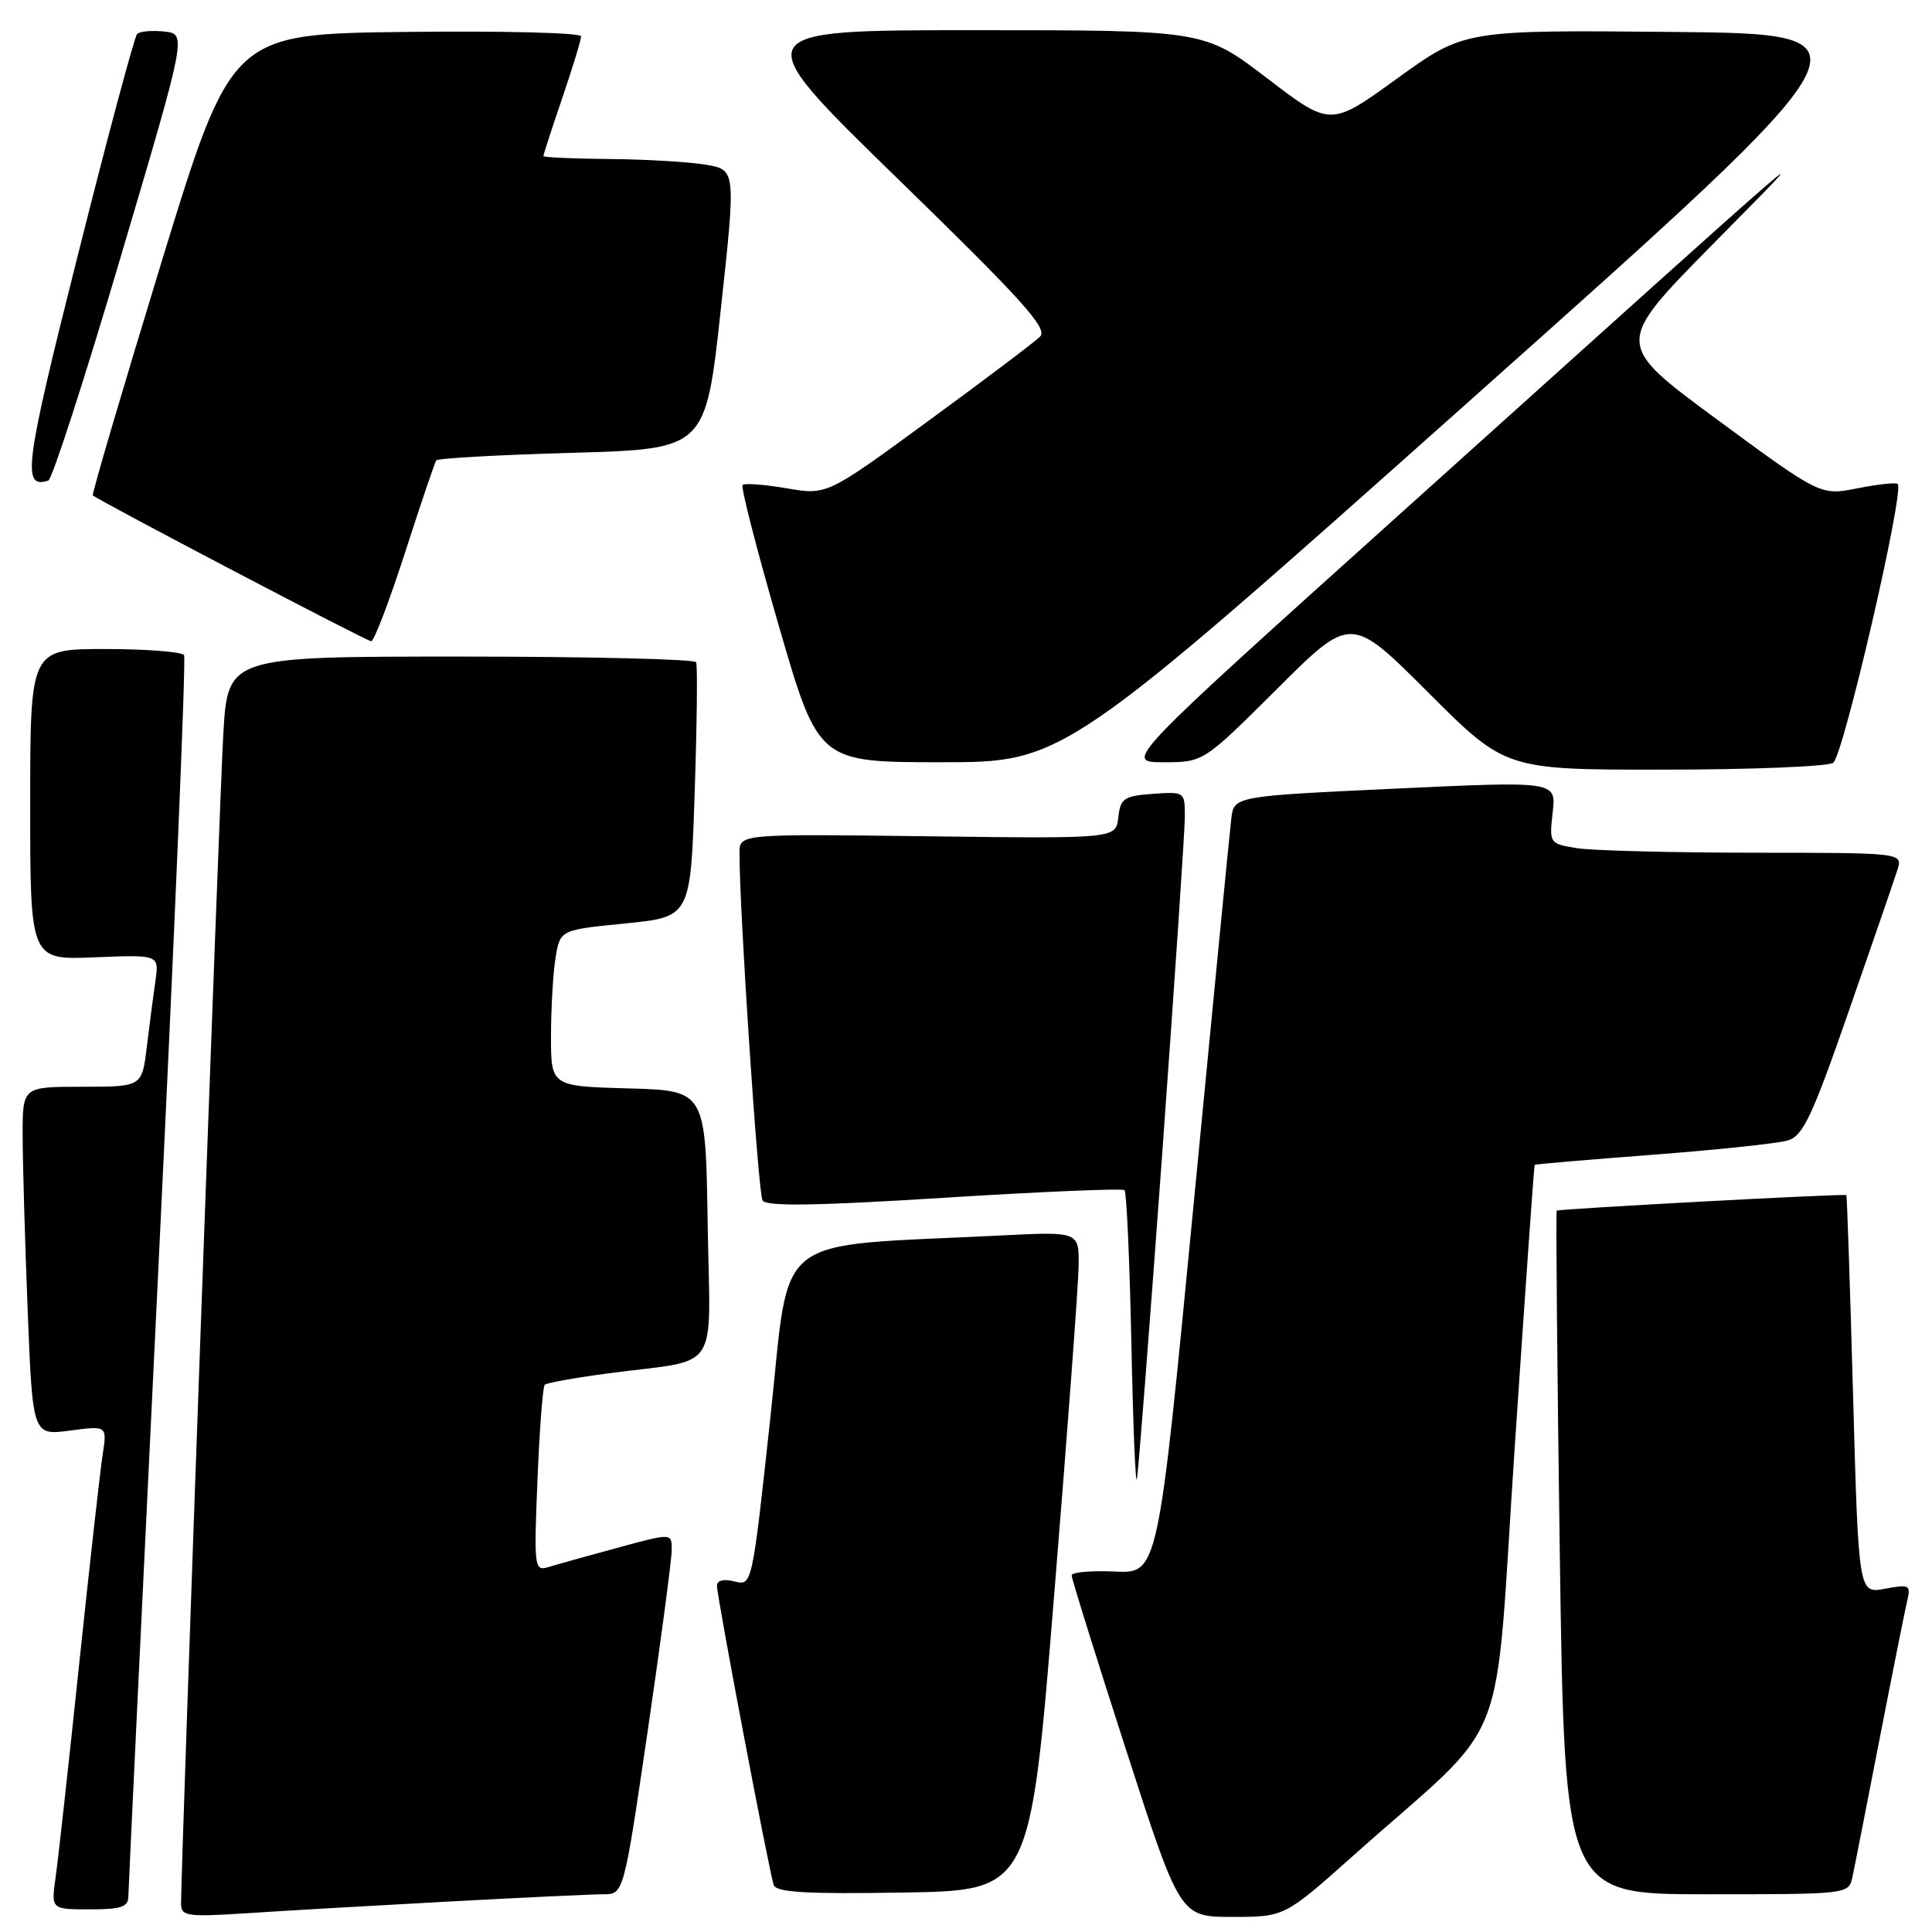 <?xml version="1.0" encoding="UTF-8" standalone="no"?>
<!DOCTYPE svg PUBLIC "-//W3C//DTD SVG 1.1//EN" "http://www.w3.org/Graphics/SVG/1.1/DTD/svg11.dtd" >
<svg xmlns="http://www.w3.org/2000/svg" xmlns:xlink="http://www.w3.org/1999/xlink" version="1.1" viewBox="0 0 256 256">
 <g >
 <path fill="currentColor"
d=" M 59.36 251.97 C 69.18 251.44 78.44 251.00 79.94 251.00 C 82.65 251.00 82.65 251.00 85.84 229.25 C 87.59 217.29 89.02 206.52 89.01 205.31 C 89.00 203.13 89.00 203.13 81.75 205.11 C 77.76 206.19 73.65 207.34 72.61 207.66 C 70.81 208.20 70.74 207.65 71.22 196.09 C 71.49 189.41 71.92 183.74 72.18 183.49 C 72.43 183.24 76.21 182.56 80.57 181.98 C 95.70 179.98 94.09 182.40 93.77 162.17 C 93.50 144.50 93.50 144.50 83.25 144.22 C 73.00 143.93 73.00 143.93 73.01 137.22 C 73.02 133.52 73.29 128.86 73.62 126.86 C 74.23 123.22 74.23 123.22 82.86 122.36 C 91.50 121.50 91.50 121.50 92.05 105.00 C 92.35 95.92 92.44 88.16 92.24 87.75 C 92.04 87.34 78.00 87.00 61.04 87.00 C 30.19 87.00 30.19 87.00 29.59 97.25 C 29.07 106.00 23.98 247.18 23.99 252.29 C 24.00 253.91 24.81 254.02 32.75 253.51 C 37.56 253.19 49.54 252.50 59.36 251.97 Z  M 179.35 245.85 C 200.52 226.98 197.90 233.62 200.72 191.60 C 202.09 171.20 203.27 154.43 203.35 154.35 C 203.43 154.26 210.47 153.66 219.00 153.01 C 227.53 152.36 235.57 151.51 236.88 151.12 C 238.91 150.52 240.10 148.00 244.98 133.96 C 248.13 124.91 251.03 116.49 251.42 115.25 C 252.13 113.00 252.13 113.00 232.32 112.99 C 221.42 112.98 210.87 112.71 208.89 112.38 C 205.31 111.79 205.28 111.73 205.74 107.64 C 206.21 103.50 206.21 103.50 184.85 104.50 C 163.50 105.50 163.50 105.50 163.15 108.50 C 162.95 110.15 160.69 133.32 158.12 160.00 C 153.44 208.50 153.44 208.50 147.72 208.24 C 144.57 208.10 142.00 208.32 142.00 208.74 C 141.99 209.16 145.22 219.51 149.17 231.75 C 156.36 254.00 156.36 254.00 163.28 254.00 C 170.21 254.00 170.21 254.00 179.35 245.85 Z  M 17.01 251.25 C 17.02 250.29 18.80 213.08 20.96 168.56 C 23.12 124.05 24.66 87.26 24.39 86.81 C 24.11 86.37 19.41 86.00 13.94 86.00 C 4.00 86.00 4.00 86.00 4.00 106.60 C 4.00 127.21 4.00 127.21 12.55 126.85 C 21.09 126.50 21.09 126.50 20.59 130.00 C 20.31 131.93 19.80 135.86 19.45 138.75 C 18.81 144.00 18.81 144.00 10.91 144.00 C 3.00 144.00 3.00 144.00 3.00 150.34 C 3.00 153.83 3.30 164.23 3.66 173.45 C 4.32 190.21 4.32 190.21 9.26 189.56 C 14.19 188.91 14.19 188.91 13.61 192.70 C 13.28 194.79 11.88 207.30 10.49 220.50 C 9.11 233.70 7.70 246.41 7.37 248.75 C 6.77 253.00 6.77 253.00 11.89 253.00 C 16.08 253.00 17.00 252.69 17.01 251.25 Z  M 139.67 211.50 C 141.42 190.05 142.88 170.40 142.92 167.84 C 143.00 163.19 143.00 163.19 132.75 163.70 C 101.74 165.26 104.79 162.86 102.08 187.82 C 99.66 210.13 99.66 210.13 97.33 209.55 C 95.89 209.18 95.00 209.41 95.00 210.13 C 95.00 211.56 101.91 248.00 102.52 249.77 C 102.85 250.75 106.84 250.99 119.73 250.77 C 136.50 250.50 136.50 250.50 139.67 211.50 Z  M 245.45 248.75 C 245.72 247.51 247.33 239.30 249.04 230.50 C 250.75 221.70 252.40 213.46 252.70 212.18 C 253.22 210.01 253.03 209.90 249.76 210.52 C 246.27 211.17 246.27 211.17 245.54 184.84 C 245.14 170.35 244.74 158.44 244.65 158.36 C 244.43 158.14 206.54 160.18 206.27 160.42 C 206.15 160.53 206.33 180.96 206.68 205.81 C 207.33 251.00 207.33 251.00 226.14 251.00 C 244.85 251.00 244.96 250.99 245.45 248.75 Z  M 153.99 153.00 C 155.64 130.18 157.00 110.01 157.00 108.19 C 157.00 104.92 156.96 104.89 152.75 105.19 C 148.92 105.47 148.47 105.78 148.18 108.31 C 147.86 111.13 147.86 111.13 122.93 110.81 C 98.00 110.50 98.00 110.50 97.99 113.00 C 97.95 120.31 100.46 158.12 101.04 159.07 C 101.54 159.87 108.08 159.78 125.11 158.71 C 137.98 157.90 148.72 157.45 149.00 157.70 C 149.28 157.96 149.68 167.01 149.91 177.83 C 150.13 188.65 150.46 196.82 150.64 196.00 C 150.83 195.18 152.33 175.82 153.99 153.00 Z  M 242.90 101.08 C 244.23 100.24 252.38 65.04 251.46 64.13 C 251.24 63.91 248.84 64.16 246.14 64.70 C 241.22 65.67 241.22 65.67 227.58 55.63 C 213.94 45.59 213.94 45.59 226.72 32.60 C 241.55 17.54 245.30 14.31 184.72 68.81 C 148.93 101.00 148.93 101.00 154.20 101.00 C 159.46 101.00 159.46 101.00 169.24 91.26 C 179.01 81.52 179.01 81.52 189.25 91.76 C 199.49 102.00 199.49 102.00 220.49 101.98 C 232.05 101.98 242.13 101.57 242.90 101.08 Z  M 195.14 52.75 C 249.27 4.50 249.27 4.50 221.65 4.23 C 194.03 3.97 194.03 3.97 185.16 10.38 C 176.30 16.79 176.30 16.79 167.94 10.40 C 159.58 4.00 159.58 4.00 129.16 4.00 C 98.74 4.00 98.74 4.00 118.93 23.66 C 135.52 39.81 138.89 43.54 137.81 44.61 C 137.09 45.32 130.44 50.34 123.03 55.76 C 109.57 65.62 109.57 65.62 104.23 64.70 C 101.29 64.20 98.67 64.00 98.40 64.26 C 98.14 64.53 100.29 72.90 103.18 82.87 C 108.44 101.00 108.44 101.00 124.72 101.00 C 141.00 101.00 141.00 101.00 195.14 52.75 Z  M 53.66 73.25 C 55.74 66.79 57.61 61.27 57.81 61.00 C 58.00 60.73 66.12 60.27 75.83 60.00 C 93.50 59.50 93.50 59.50 95.51 41.00 C 97.52 22.50 97.52 22.50 93.51 21.82 C 91.30 21.45 85.56 21.11 80.75 21.07 C 75.94 21.03 72.00 20.85 72.00 20.68 C 72.00 20.50 73.12 17.04 74.50 13.00 C 75.88 8.96 77.00 5.27 77.00 4.81 C 77.00 4.34 66.57 4.08 53.83 4.23 C 30.66 4.50 30.66 4.50 21.34 34.93 C 16.22 51.67 12.15 65.48 12.30 65.64 C 12.94 66.27 48.56 84.95 49.18 84.97 C 49.56 84.99 51.57 79.71 53.66 73.25 Z  M 16.02 33.95 C 24.74 4.50 24.74 4.50 21.77 4.18 C 20.14 4.00 18.52 4.15 18.17 4.50 C 17.82 4.85 14.28 18.03 10.32 33.79 C 3.26 61.82 2.87 64.80 6.40 63.68 C 6.90 63.53 11.23 50.15 16.02 33.95 Z "/>
</g>
</svg>
